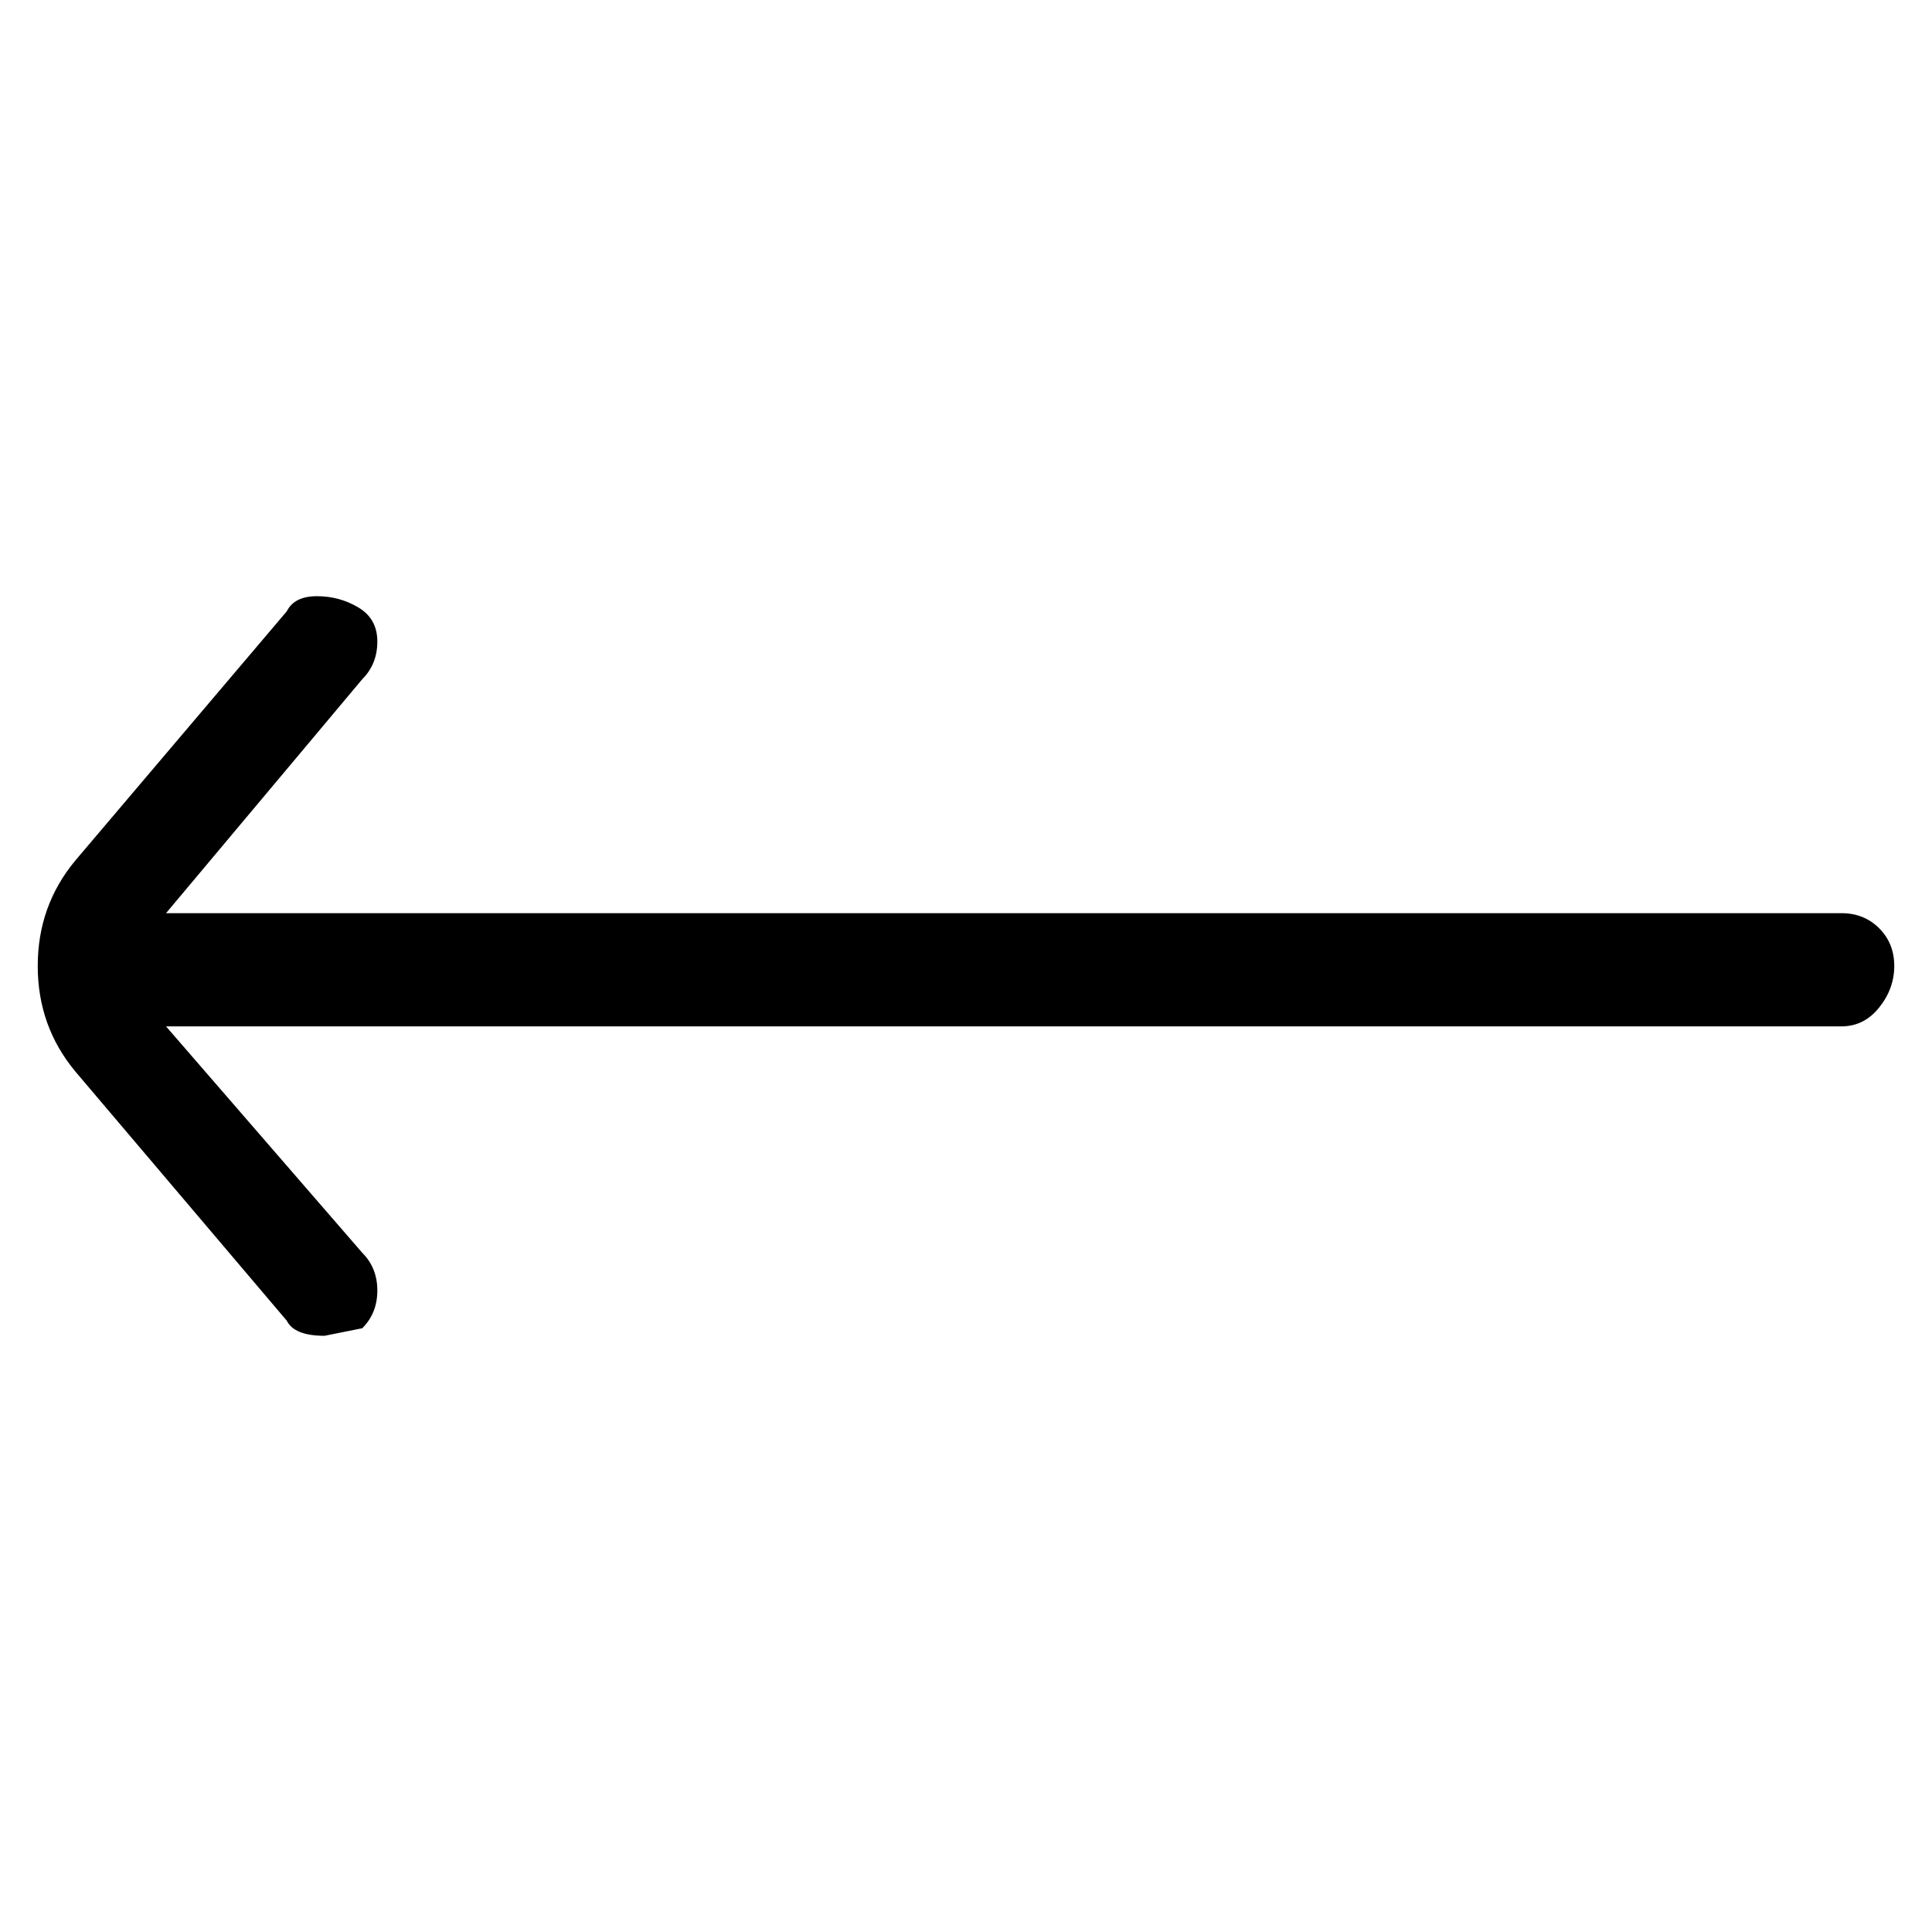 <svg viewBox="0 0 256 256" xmlns="http://www.w3.org/2000/svg">
  <path transform="scale(1, -1) translate(0, -256)" fill="currentColor" d="M43 79q-4 0 -5 2l-28 33q-5 6 -5 14t5 14l28 33q1 2 4 2t5.5 -1.5t2.5 -4.5t-2 -5l-26 -31h222q3 0 5 -2t2 -5t-2 -5.5t-5 -2.5h-222l26 -30q2 -2 2 -5t-2 -5z" />
</svg>